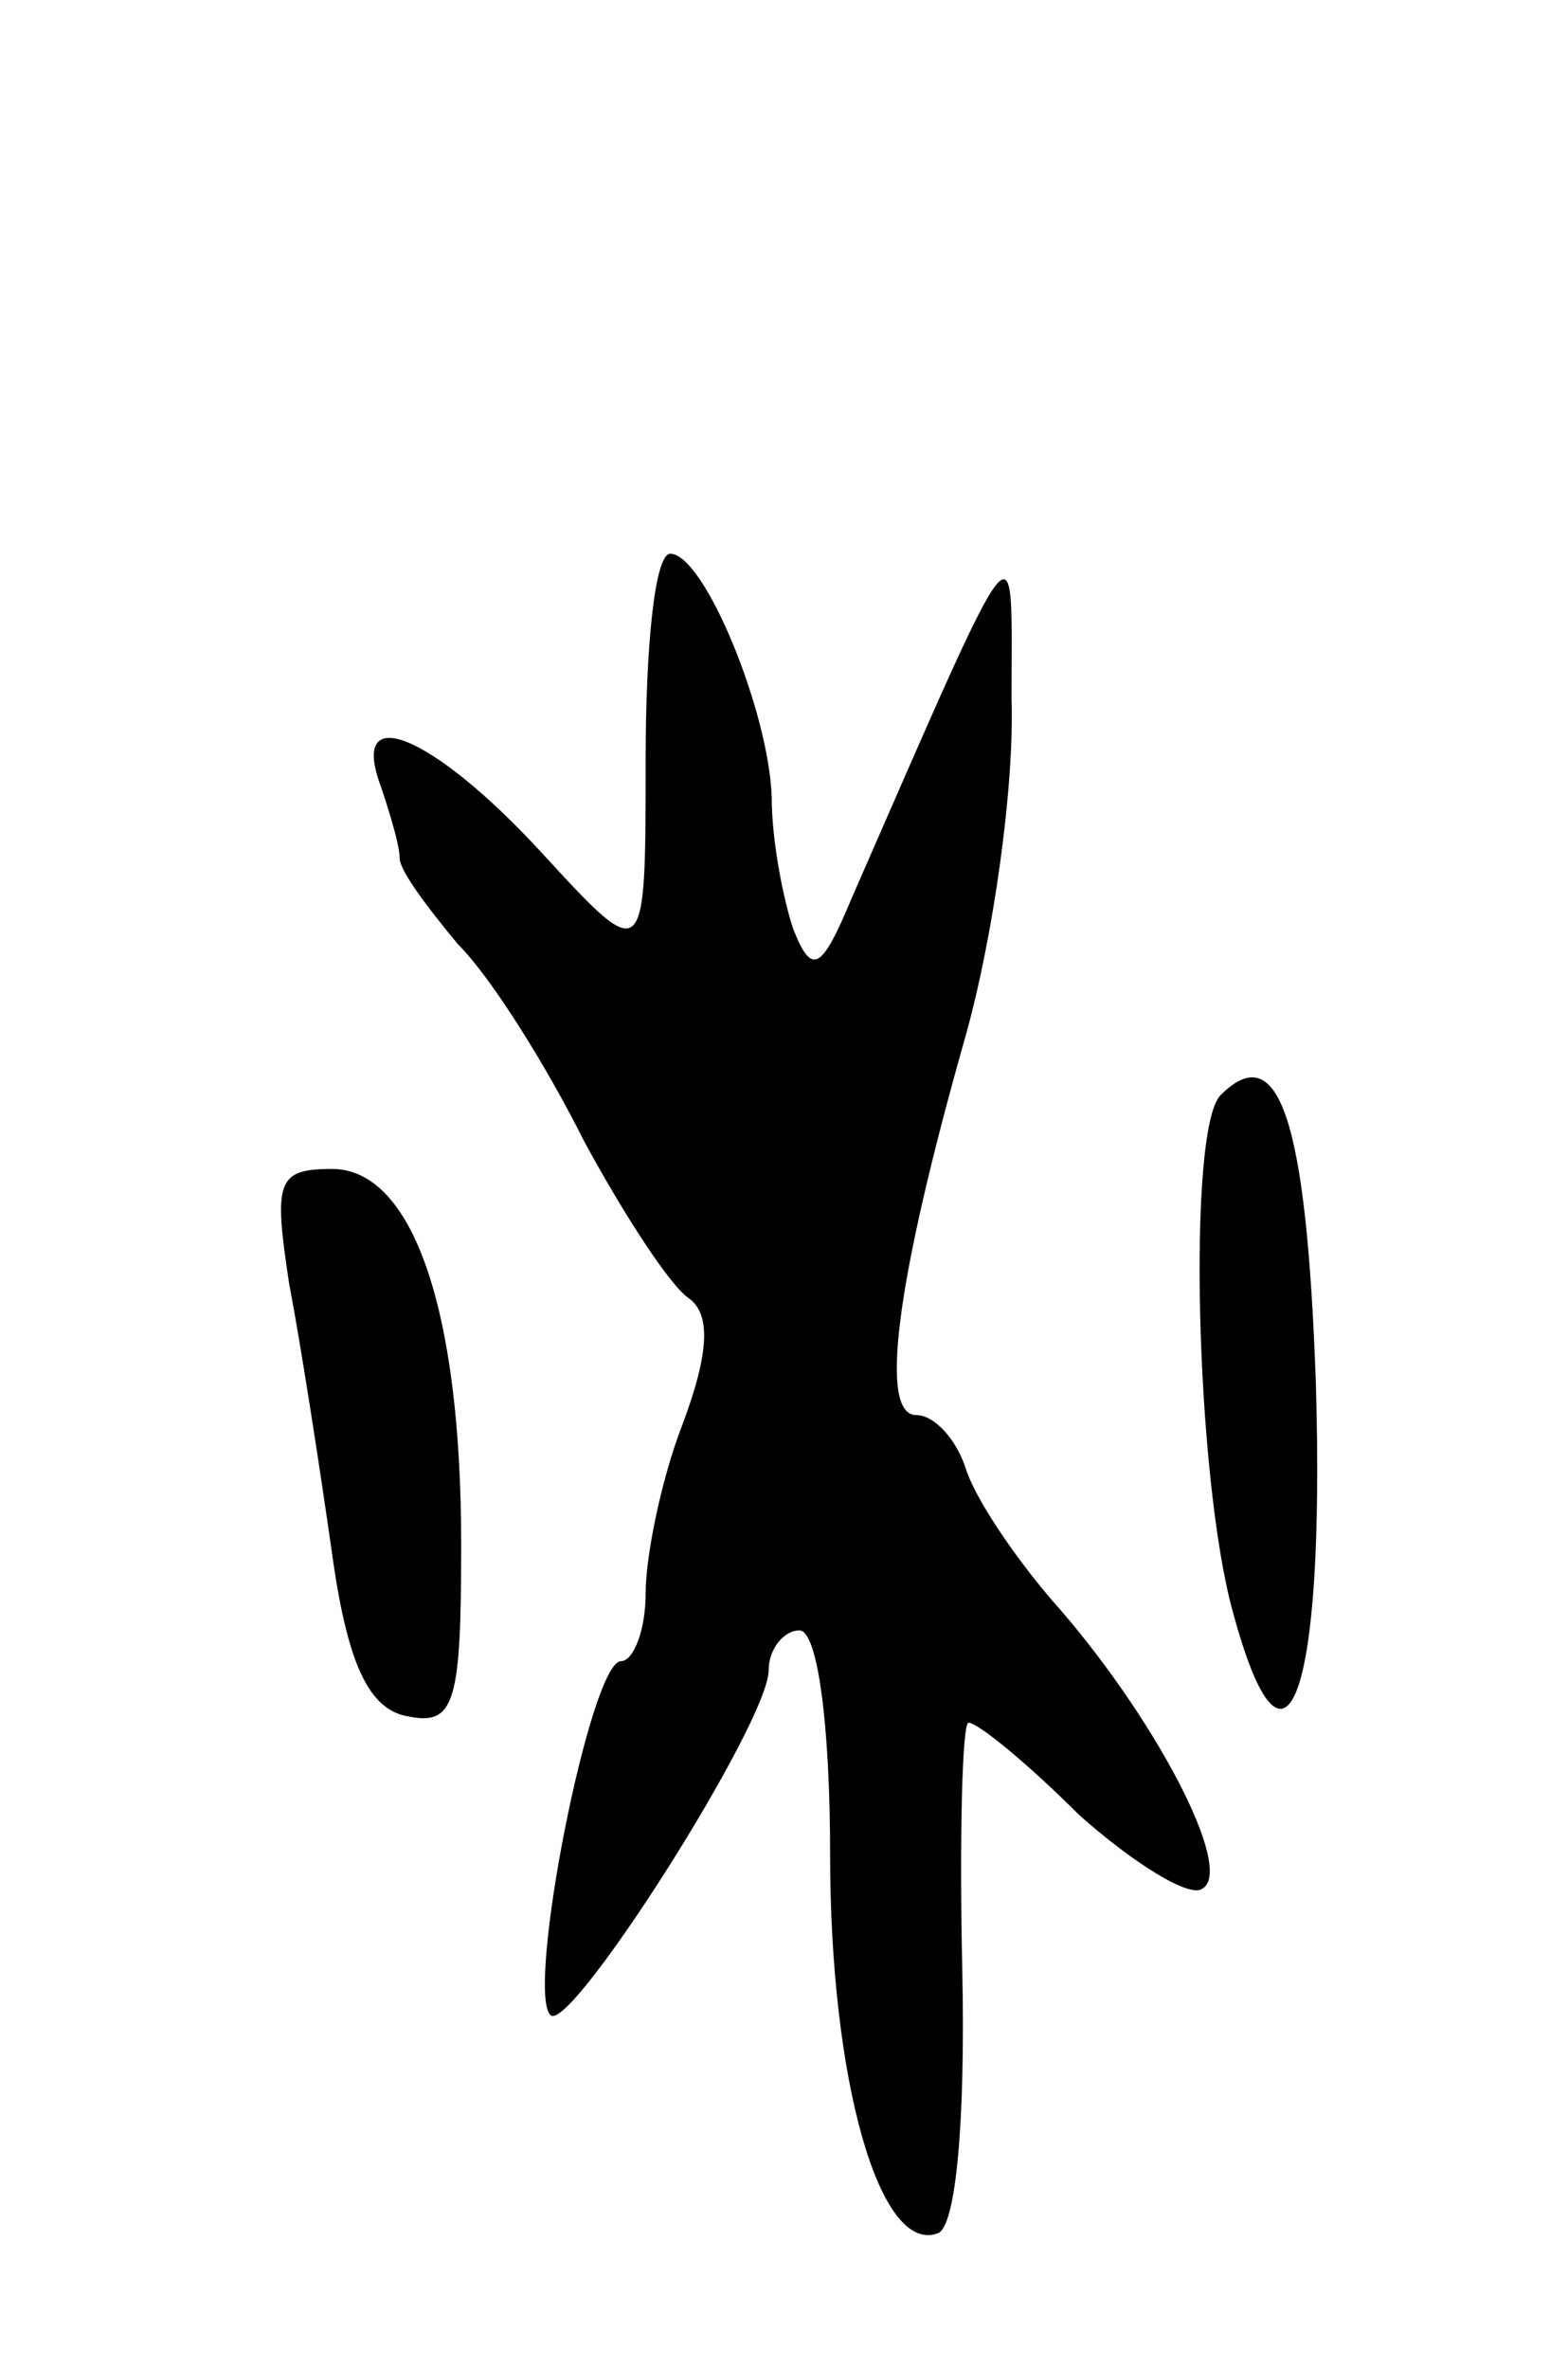 <svg version="1.0" xmlns="http://www.w3.org/2000/svg"
 width="51pt" height="77pt" viewBox="0 0 51 77"
 preserveAspectRatio="xMidYMid meet">
<g transform="translate(0,77) scale(0.1,-0.1)"
fill="#000000" stroke="none">
<path d="M210 523 c0 -67 0 -67 -34 -30 -35 38 -63 50 -52 21 3 -9 6 -19 6
-23 0 -4 9 -16 19 -28 11 -11 29 -40 41 -64 13 -24 28 -47 34 -51 7 -5 7 -17
-2 -41 -7 -18 -12 -43 -12 -55 0 -12 -4 -22 -8 -22 -10 0 -31 -107 -23 -115 6
-7 71 95 71 112 0 7 5 13 10 13 6 0 10 -31 10 -73 0 -73 16 -130 35 -123 6 2
9 37 8 85 -1 44 0 81 2 81 3 0 19 -13 36 -30 18 -16 36 -27 40 -24 11 6 -16
57 -49 94 -12 14 -25 33 -28 43 -3 9 -10 17 -16 17 -12 0 -7 42 16 123 9 32
16 81 15 110 0 57 4 63 -52 -65 -10 -24 -13 -25 -19 -10 -3 9 -7 28 -7 43 -1
28 -22 79 -33 79 -5 0 -8 -30 -8 -67z"/>
<path d="M397 414 c-11 -11 -8 -125 4 -168 17 -63 30 -28 27 74 -3 86 -12 113
-31 94z"/>
<path d="M94 353 c4 -21 10 -60 14 -88 5 -36 12 -51 25 -53 15 -3 17 5 17 56
0 77 -16 122 -42 122 -18 0 -19 -4 -14 -37z"/>
</g>
</svg>
